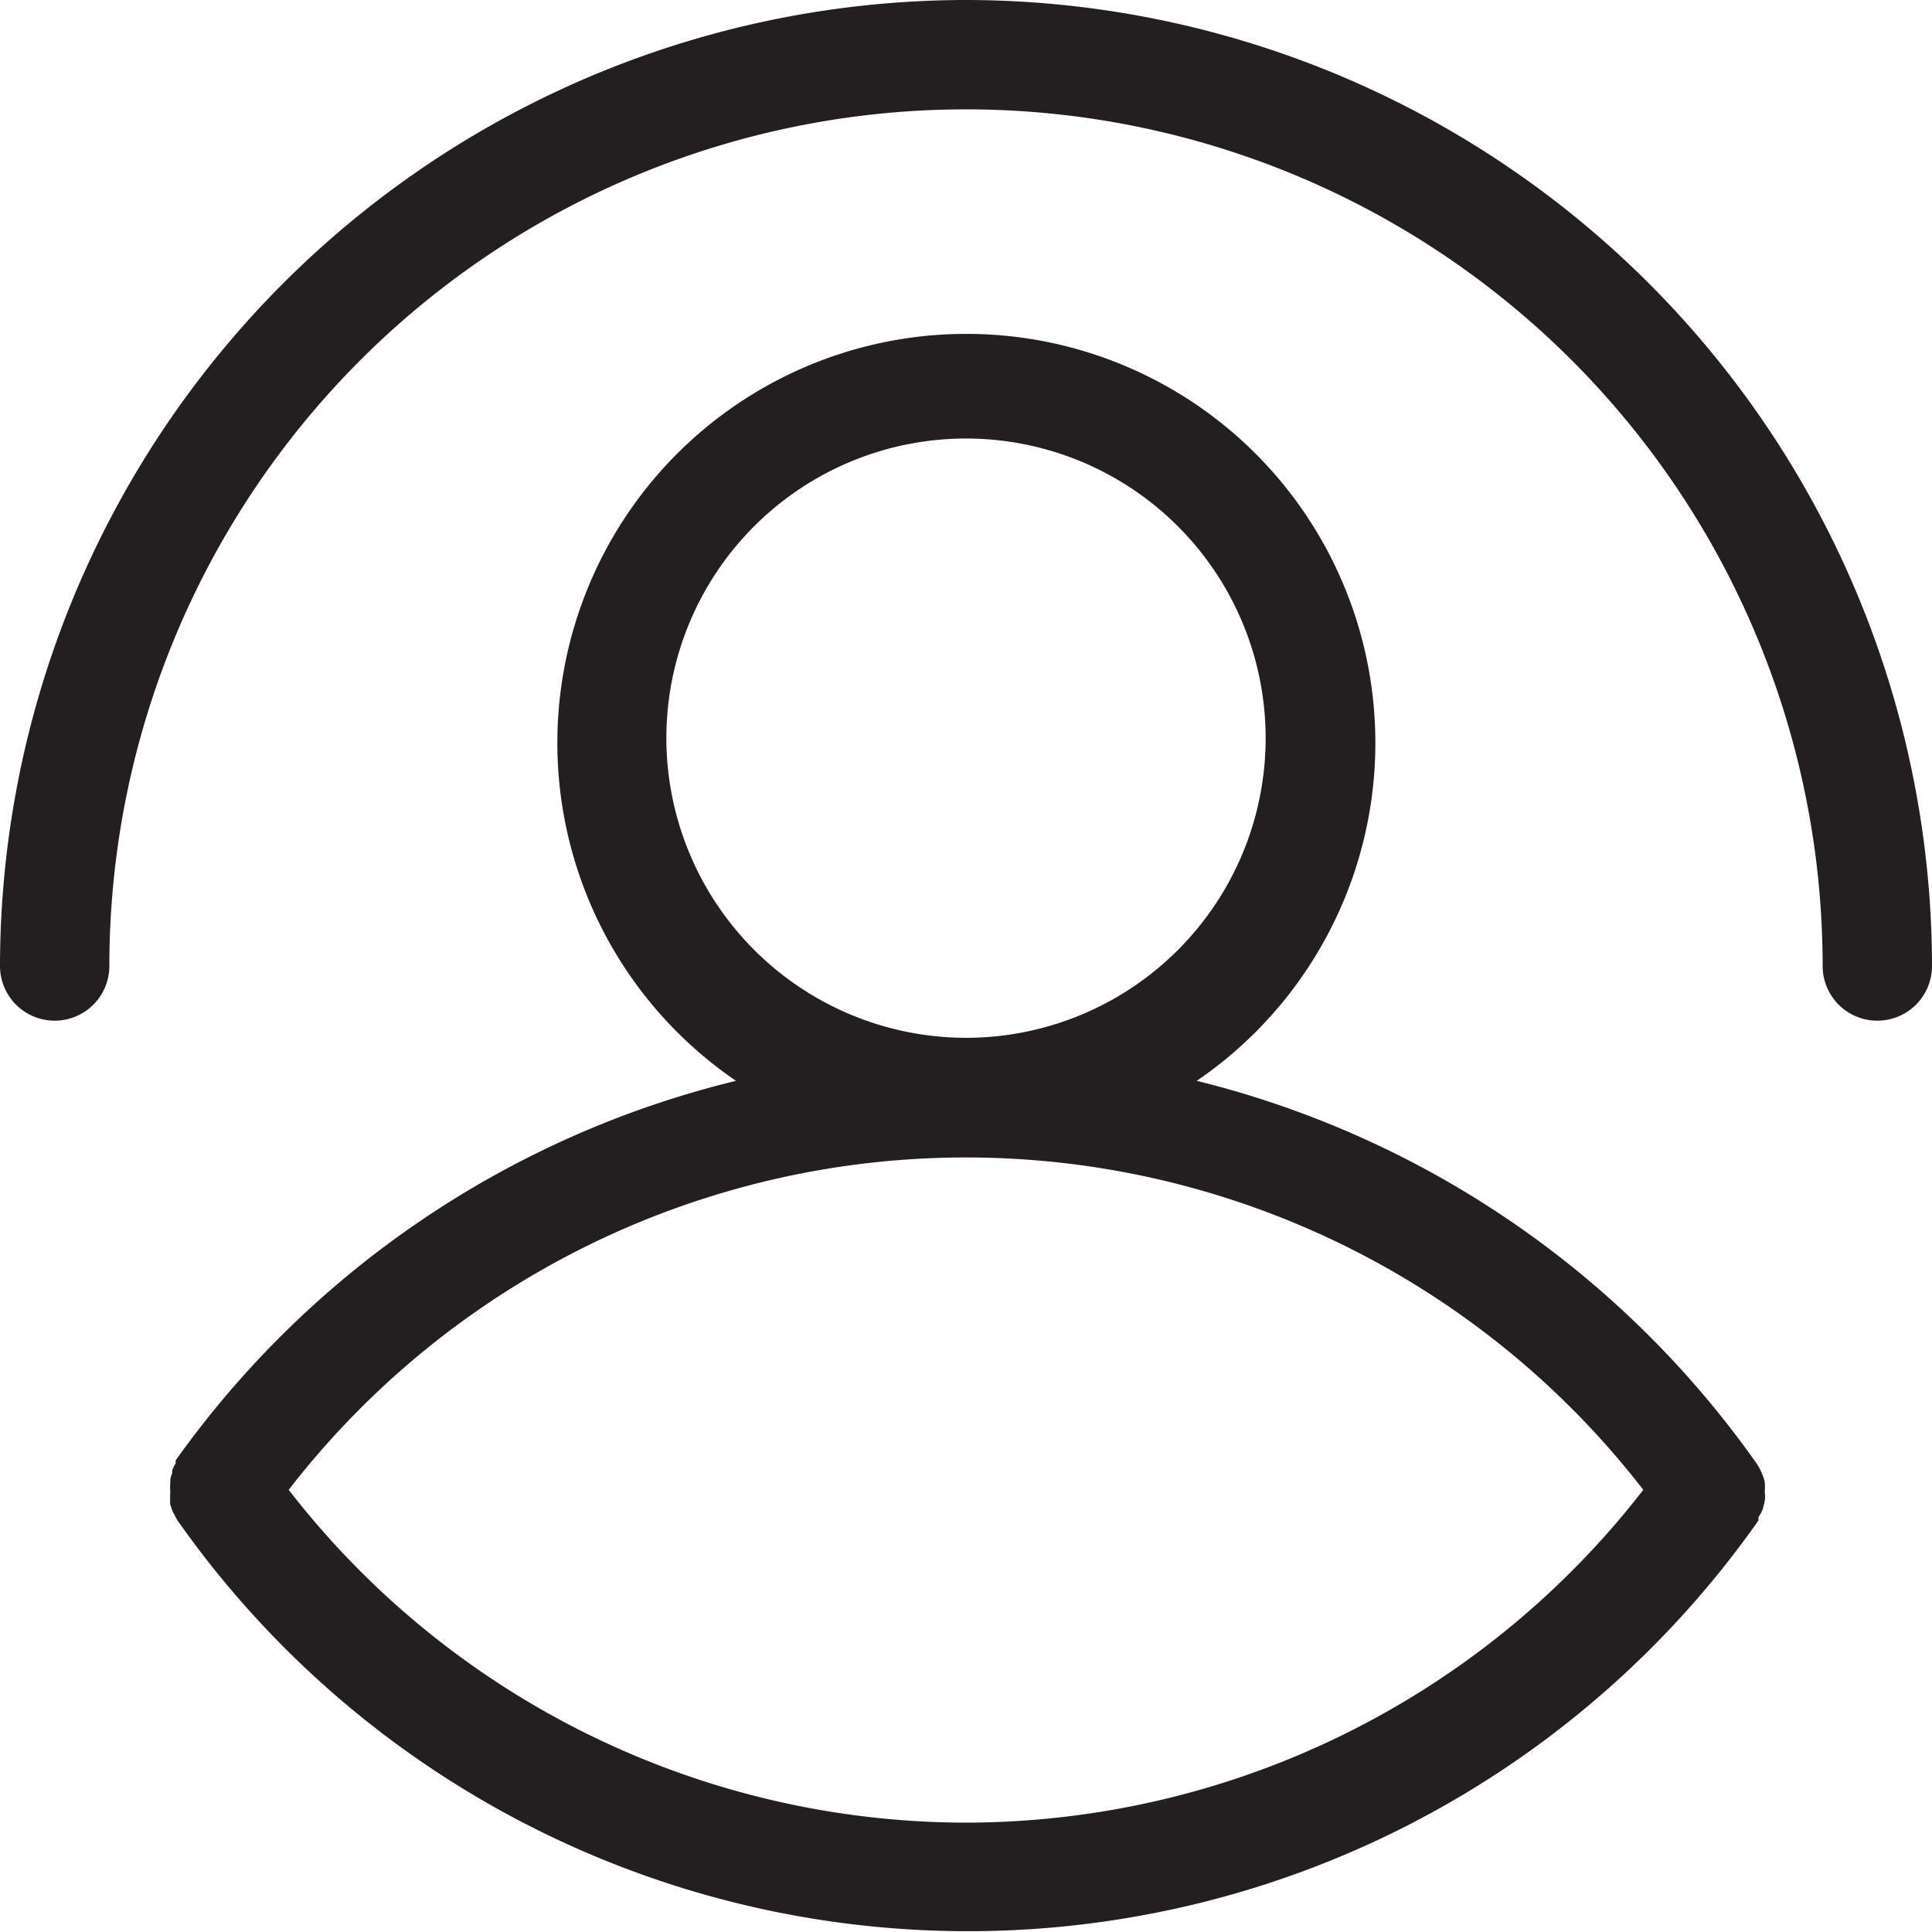 <svg id="Layer_1" data-name="Layer 1" xmlns="http://www.w3.org/2000/svg" viewBox="0 0 53 53"><defs><style>.cls-1{fill:#231f20;}</style></defs><title>06</title><path class="cls-1" d="M51.85,45.36s0,0,0,0a2.1,2.1,0,0,0,.06-.24v0a.78.78,0,0,0,0-.26v0a1.24,1.24,0,0,0,0-.27v0a1.14,1.14,0,0,0-.09-.26v0a1.36,1.36,0,0,0-.13-.24h0a26.58,26.58,0,0,0-15.36-10.5,11.22,11.22,0,1,0-12.64,0A26.58,26.58,0,0,0,8.32,44l0,0a.41.41,0,0,0,0,.09.7.7,0,0,0-.09.17.31.31,0,0,0,0,.08.76.76,0,0,0-.06.2.22.22,0,0,1,0,.08,1.48,1.48,0,0,0,0,.21v.08a1.2,1.2,0,0,0,0,.2.44.44,0,0,0,0,.1l.06.18a.41.41,0,0,0,.05.09,1.4,1.4,0,0,0,.09.17l0,0a26.5,26.5,0,0,0,43.37,0s0,0,0,0l0-.09A1.51,1.51,0,0,0,51.85,45.36ZM21.78,24.19A8.22,8.22,0,1,1,30,32.41,8.23,8.23,0,0,1,21.78,24.19ZM30,53.94a23.54,23.54,0,0,1-18.58-9.13,23.49,23.49,0,0,1,37.16,0A23.54,23.54,0,0,1,30,53.94Z" transform="translate(-3.5 -3.94)"/><path class="cls-1" d="M30,3.94A26.53,26.53,0,0,0,3.5,30.44a1.5,1.5,0,0,0,3,0,23.5,23.5,0,0,1,47,0,1.5,1.5,0,0,0,3,0A26.53,26.53,0,0,0,30,3.94Z" transform="translate(-3.5 -3.94)"/></svg>